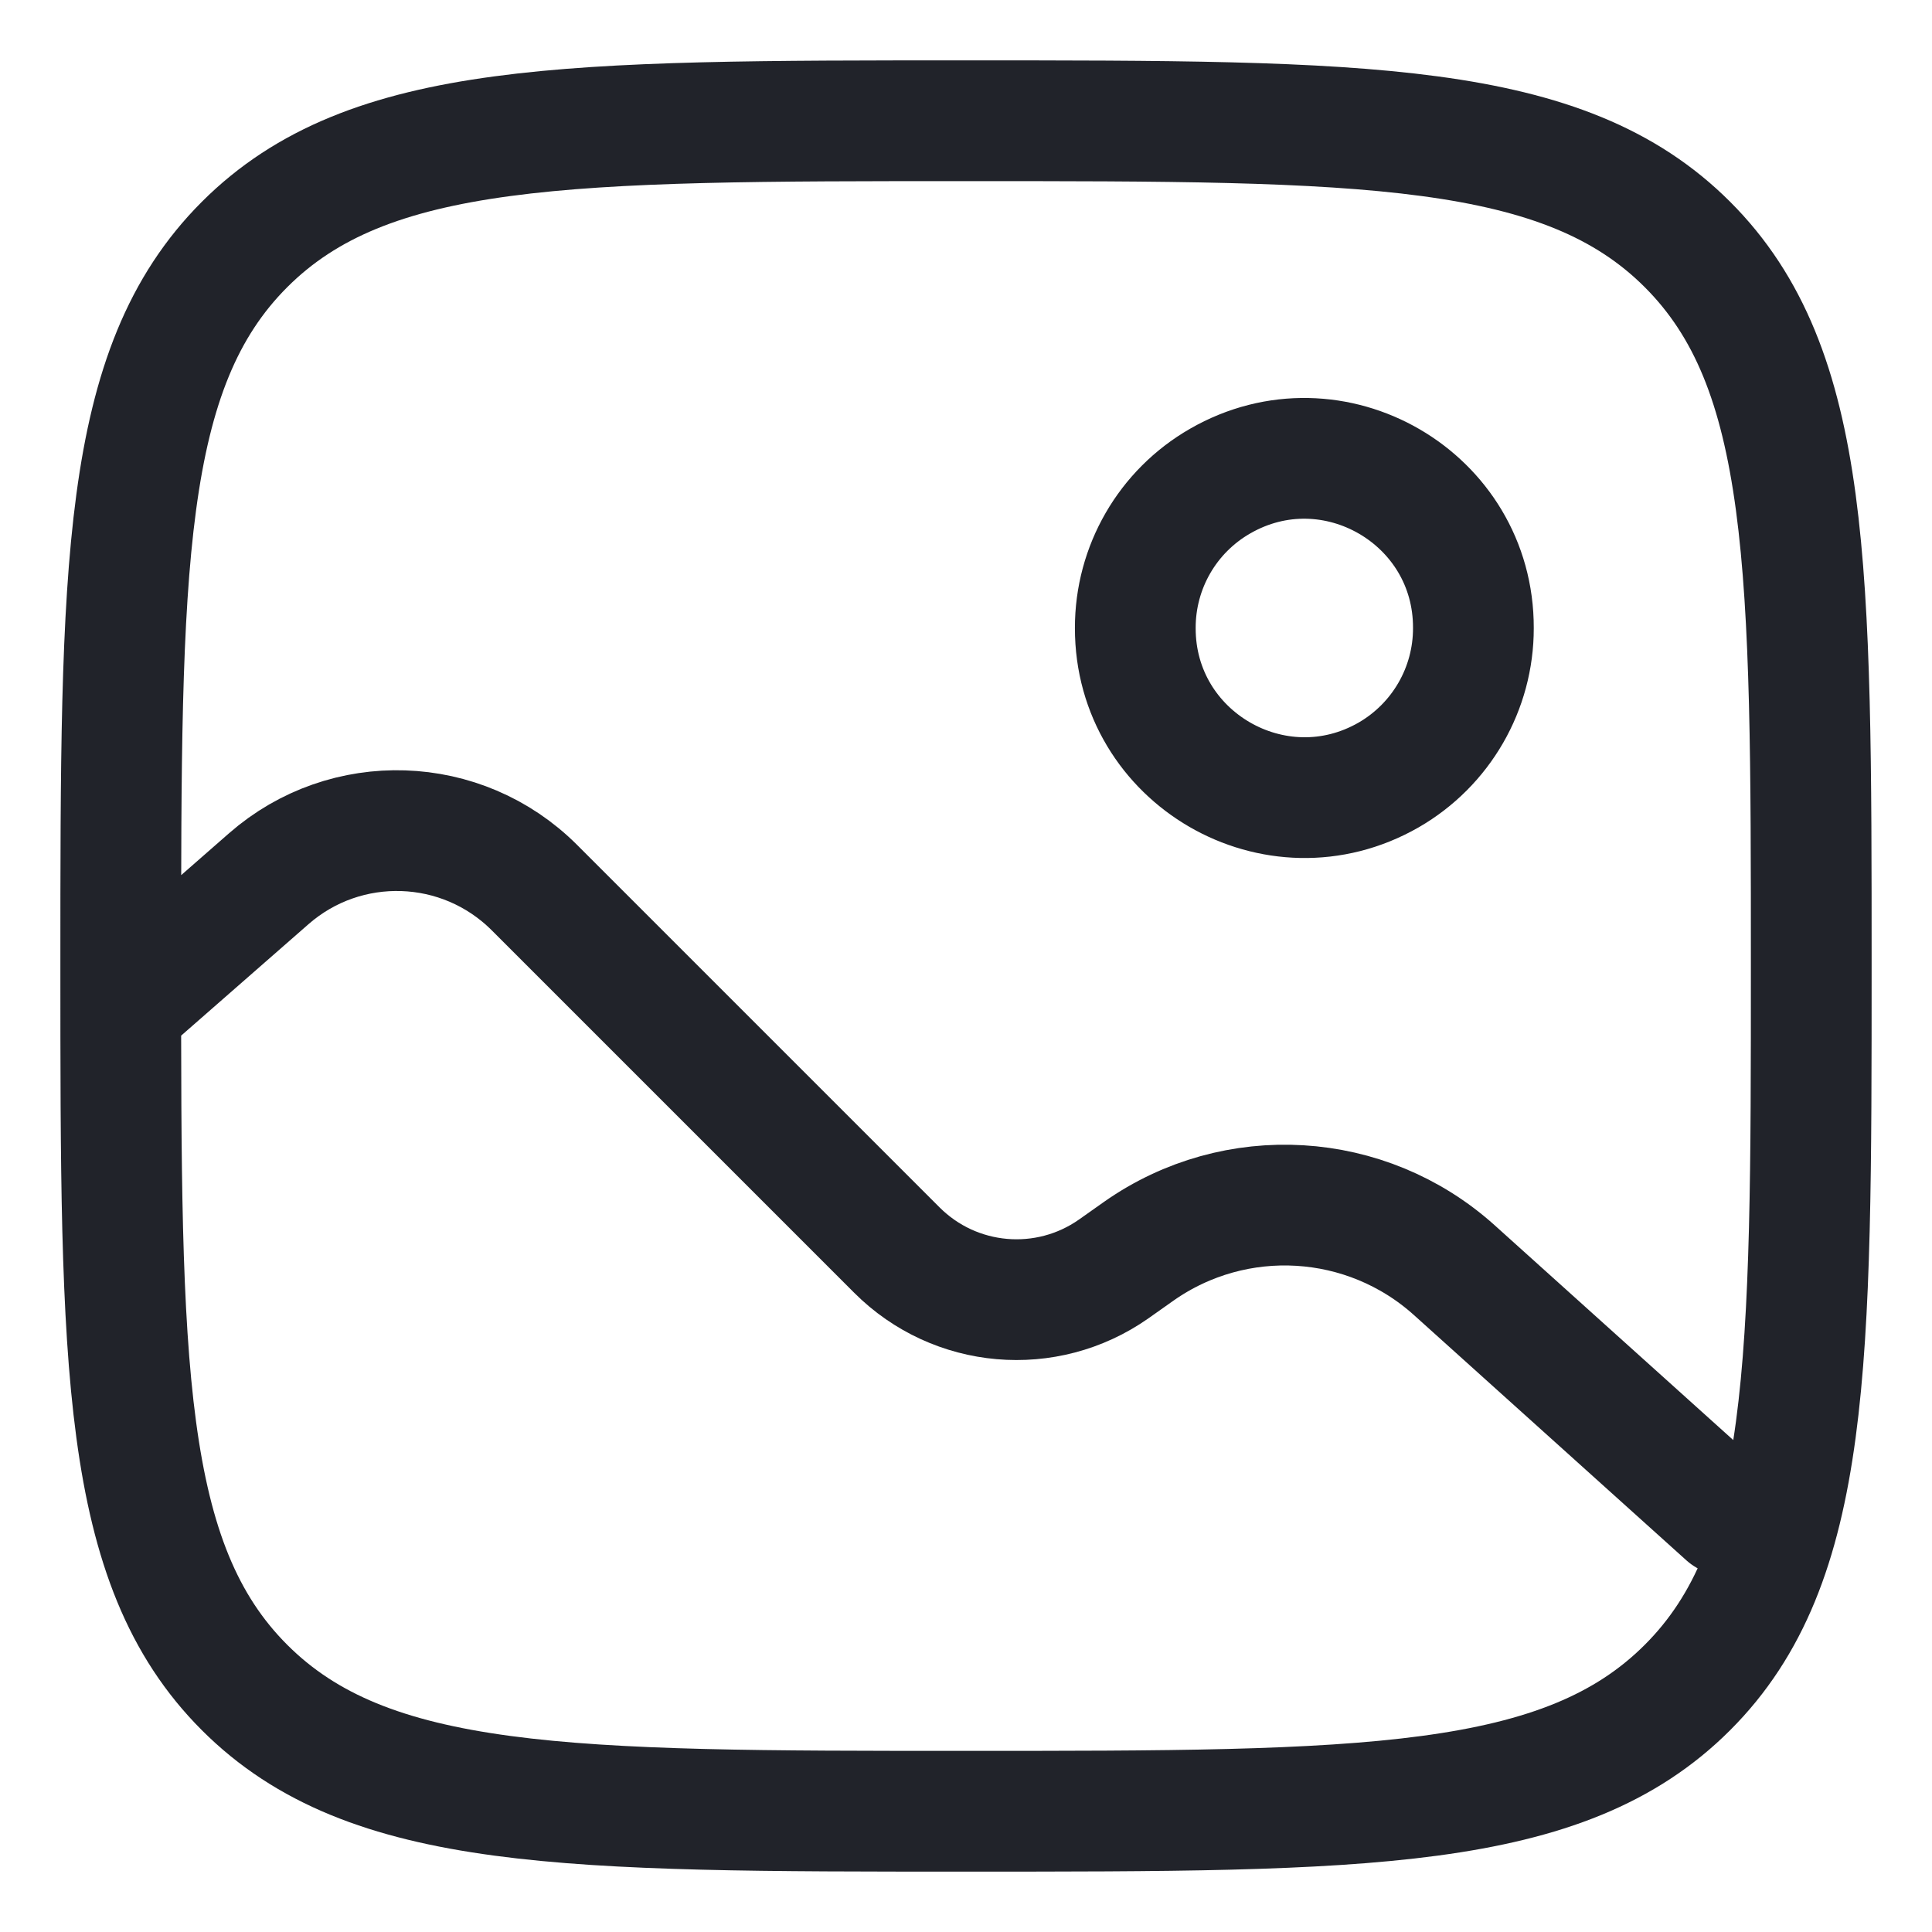 <svg xmlns="http://www.w3.org/2000/svg" width="16" height="16" fill="none" viewBox="0 0 16 16"><path id="Vector" stroke="#21232A" stroke-linecap="round" d="M1 8.35L2.226 7.277C2.864 6.719 3.825 6.751 4.425 7.35L7.428 10.353C7.909 10.834 8.666 10.9 9.223 10.509L9.431 10.362C10.232 9.799 11.316 9.864 12.044 10.519L14.3 12.55M1 8C1 4.7 1 3.05 2.025 2.025C3.05 1 4.7 1 8 1C11.3 1 12.95 1 13.975 2.025C15 3.05 15 4.7 15 8C15 11.3 15 12.95 13.975 13.975C12.95 15 11.3 15 8 15C4.7 15 3.05 15 2.025 13.975C1 12.95 1 11.3 1 8ZM9.402 5.201C9.4 6.278 10.565 6.954 11.5 6.418C11.935 6.167 12.203 5.703 12.202 5.201C12.205 4.123 11.039 3.447 10.105 3.984C9.669 4.234 9.401 4.698 9.402 5.201Z"/></svg>